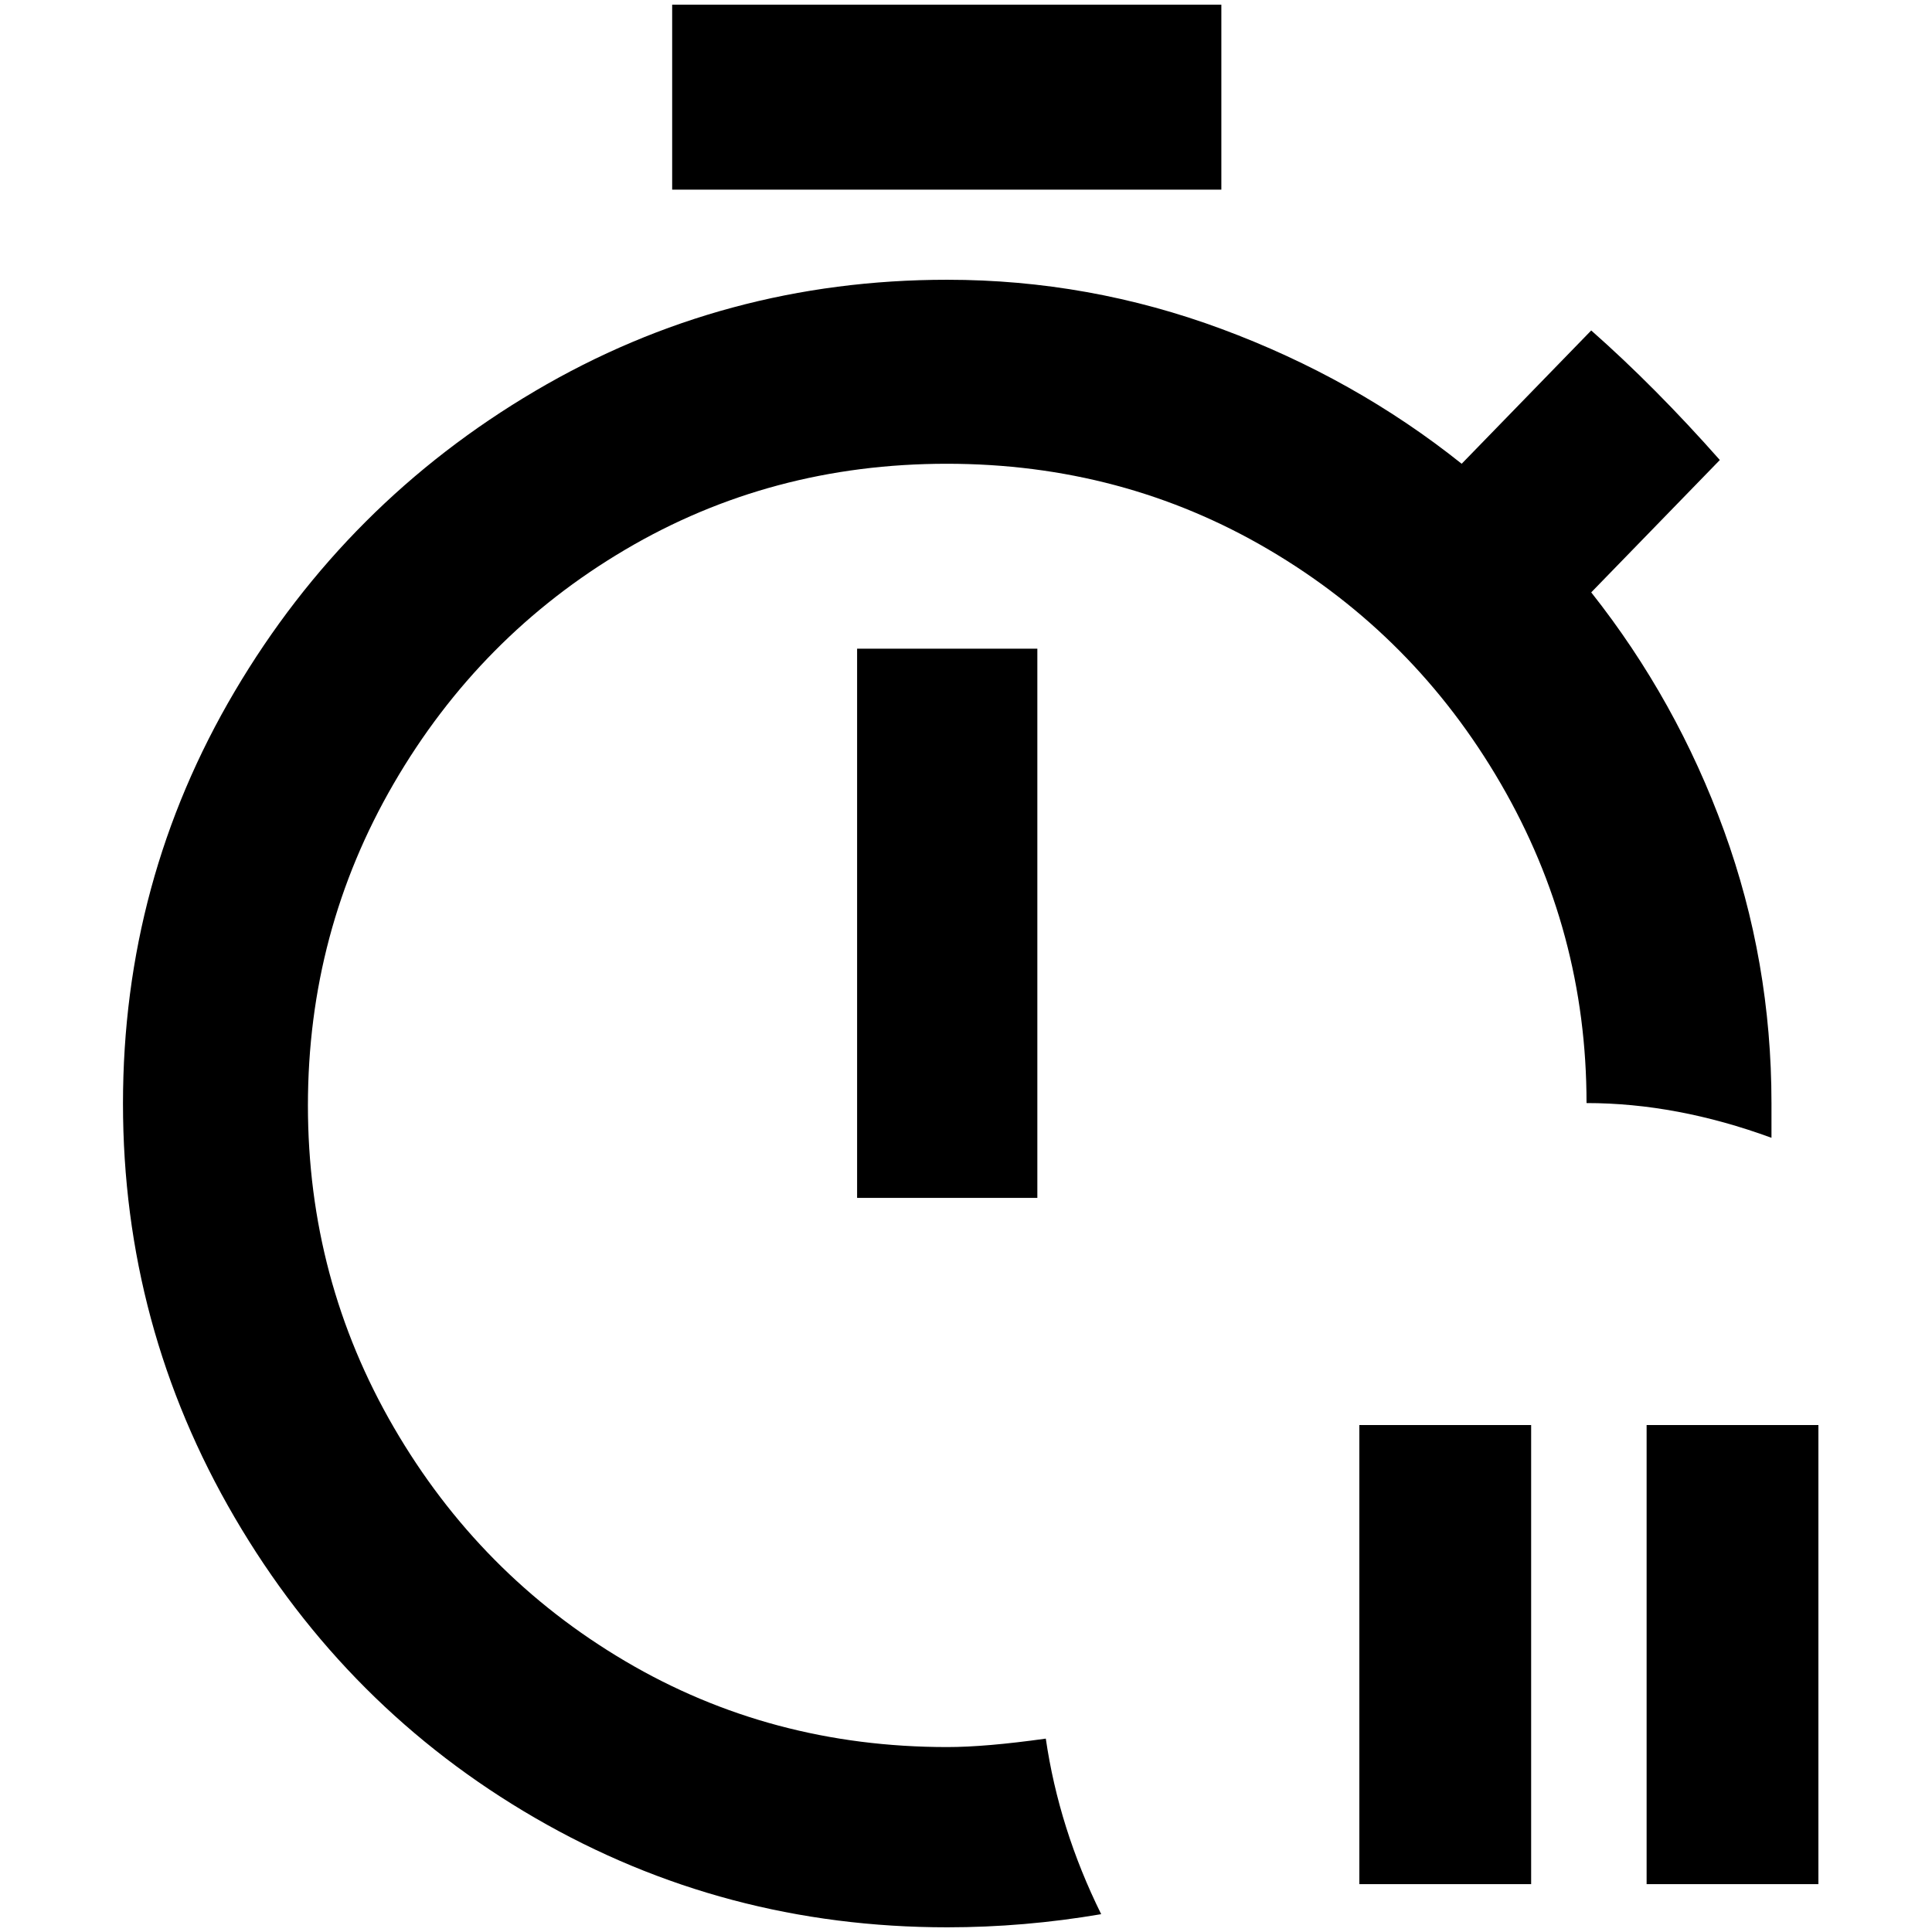 <?xml version="1.0" standalone="no"?>
<!DOCTYPE svg PUBLIC "-//W3C//DTD SVG 1.1//EN" "http://www.w3.org/Graphics/SVG/1.1/DTD/svg11.dtd" >
<svg xmlns="http://www.w3.org/2000/svg" xmlns:xlink="http://www.w3.org/1999/xlink" version="1.1" width="2048" height="2048" viewBox="-10 0 2058 2048">
   <path fill="currentColor"
d="M1877 1207q-101 -37 -197 -37q0 -183 -91.5 -340.5t-247 -249t-343 -91.5t-342.5 91.5t-246.5 249t-91.5 343t91.5 343t246.5 249t343 91.5q41 0 105 -9q14 96 59 187q-82 14 -164 14q-238 0 -439 -116.5t-320 -320t-119 -441t119 -439t320 -320t439 -118.5
q151 0 292.5 52.5t255.5 143.5l138 -142q68 60 137 138l-137 141q91 115 141.5 254t50.5 290v37zM903 1271h192v-585h-192v585zM1291 0h-585v197h585v-197zM1744 1513v489h183v-489h-183zM1438 2002h183v-489h-183v489z" />
</svg>
